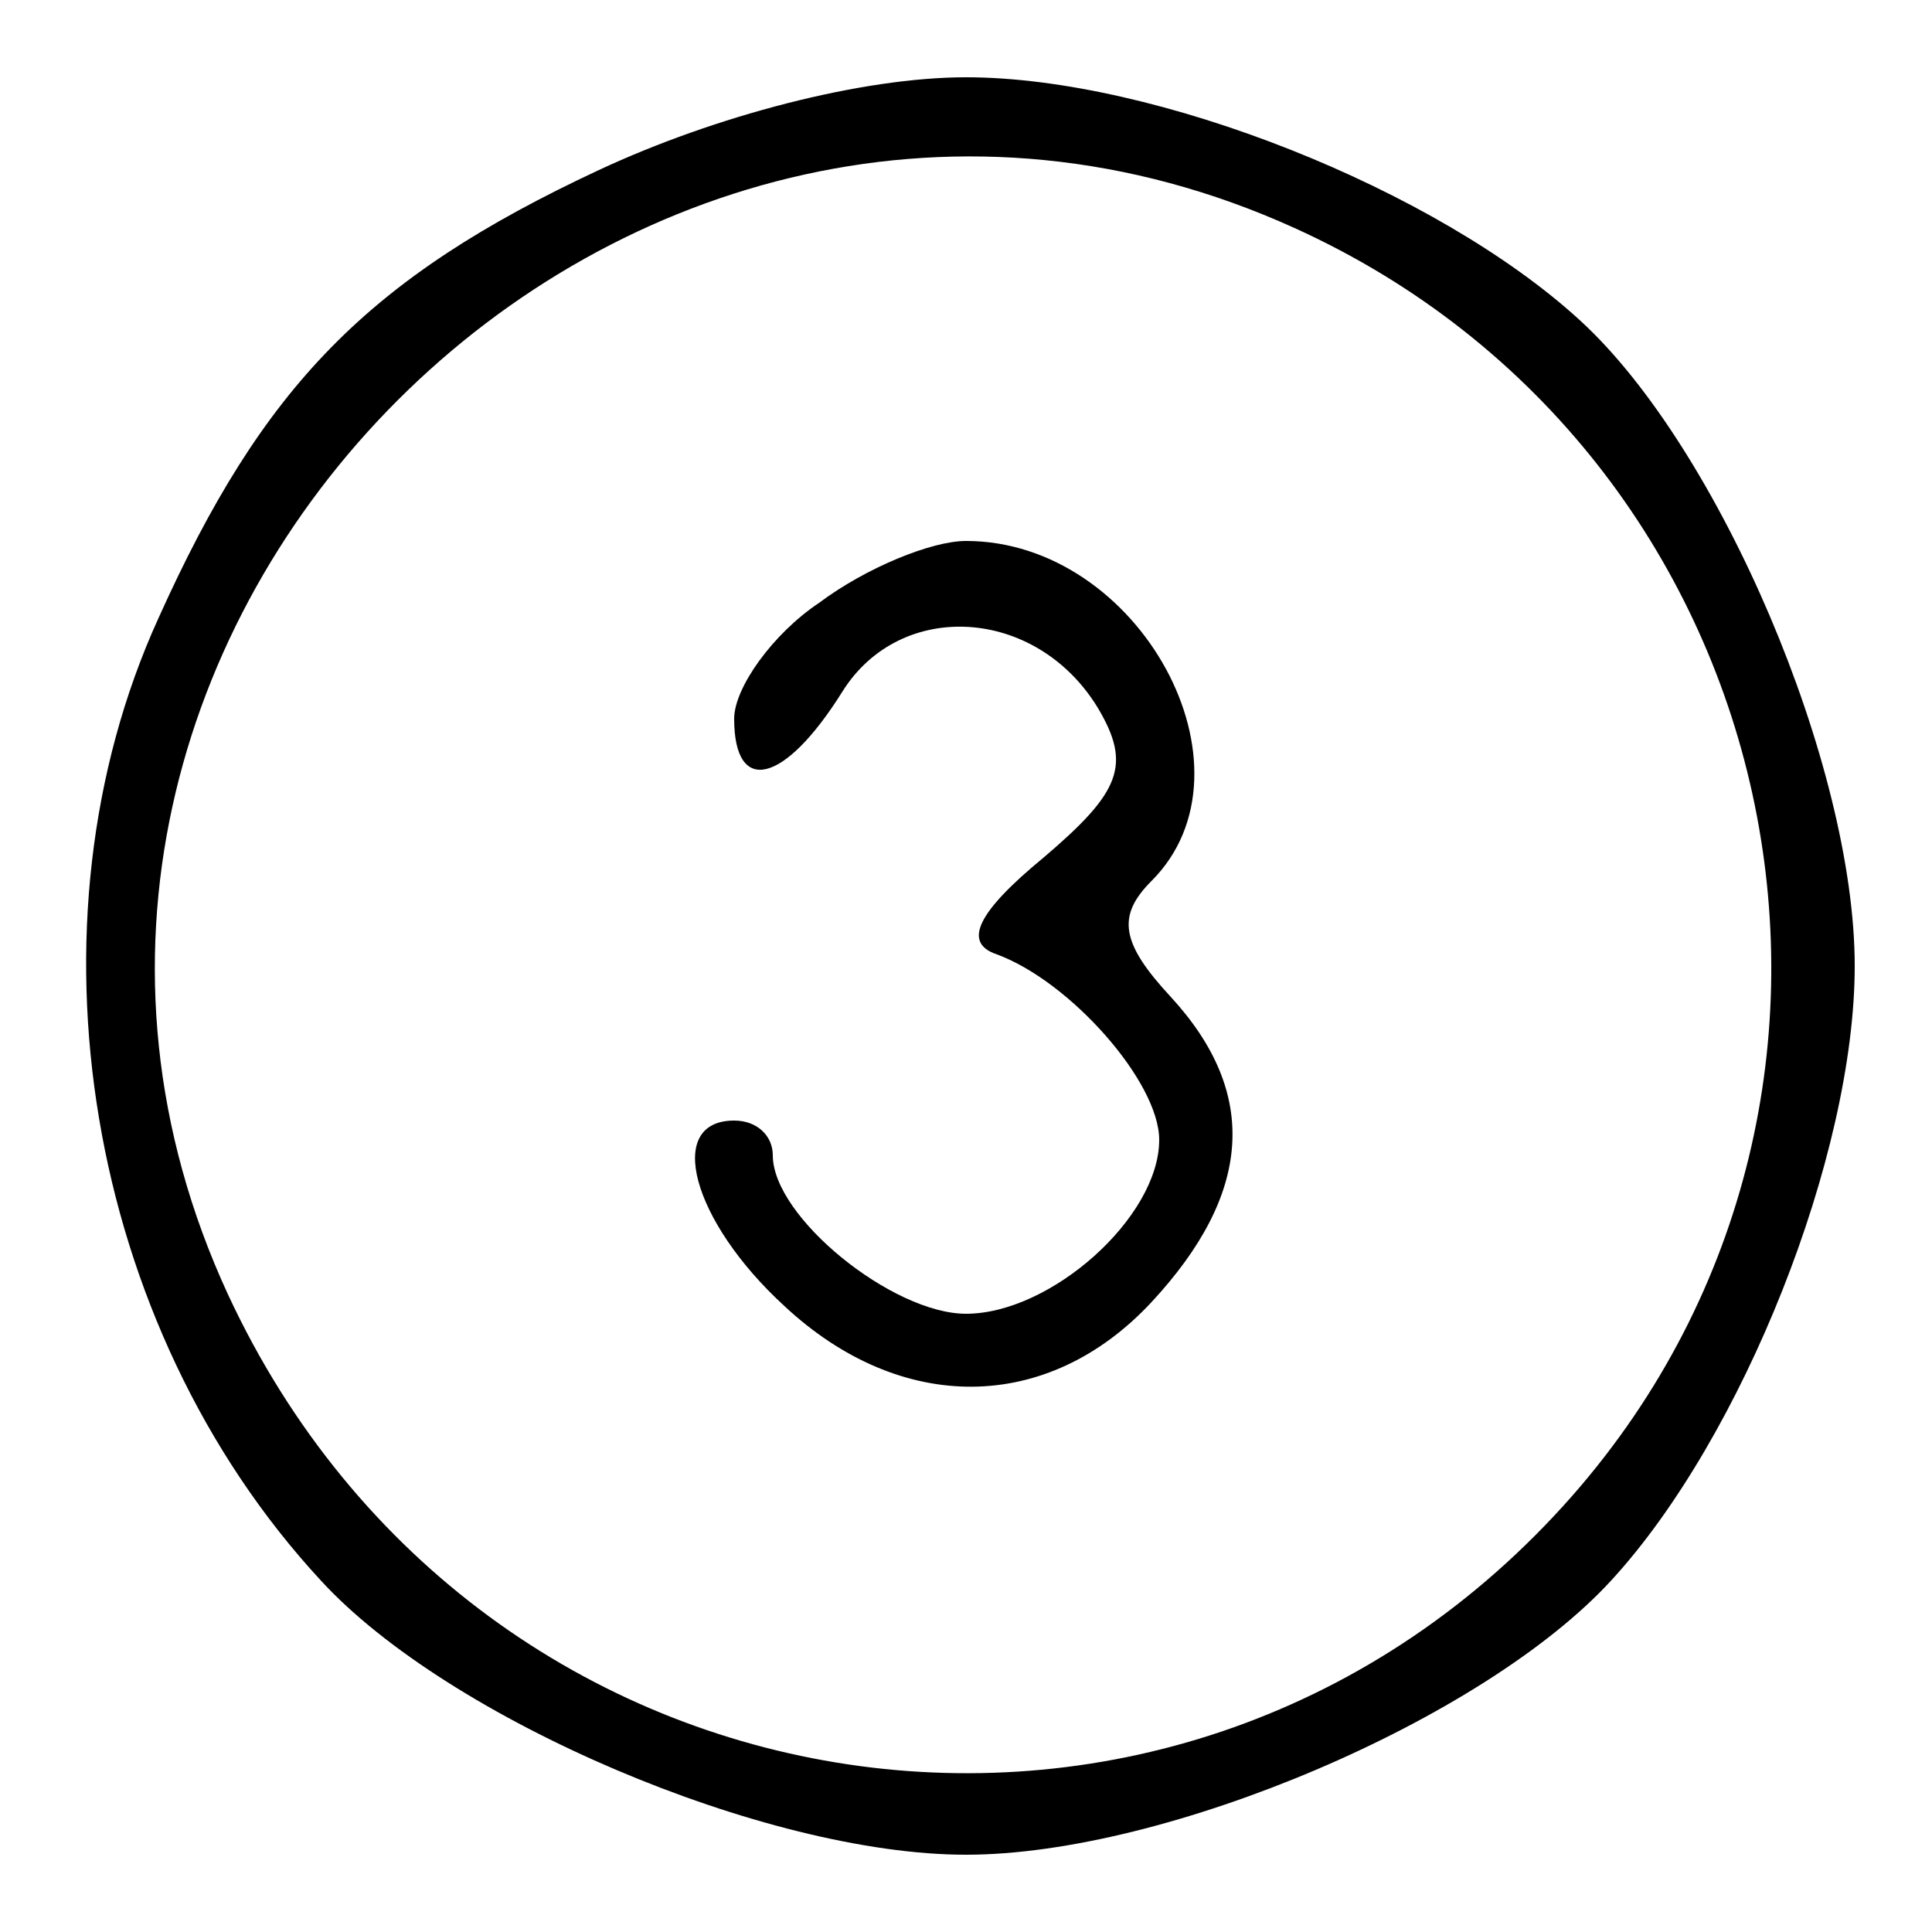 <?xml version="1.0" standalone="no"?>
<!DOCTYPE svg PUBLIC "-//W3C//DTD SVG 20010904//EN"
 "http://www.w3.org/TR/2001/REC-SVG-20010904/DTD/svg10.dtd">
<svg version="1.0" xmlns="http://www.w3.org/2000/svg"
 width="50pt" height="50pt" viewBox="0 0 50 50"
 preserveAspectRatio="xMidYMid meet">

<g transform="translate(0,50) scale(0.1,-0.1)"
fill="#000000" stroke="none">
<path d="M155 456 c-60 -28 -87 -56 -114 -116 -36 -79 -19 -183 42 -249 33
-36 115 -71 167 -71 52 0 134 35 167 71 34 37 63 110 63 159 0 52 -35 134 -71
167 -37 34 -110 63 -159 63 -27 0 -65 -10 -95 -24z m180 -15 c128 -58 164
-223 72 -328 -101 -115 -283 -88 -348 52 -79 171 104 354 276 276z"/>
<path d="M212 344 c-12 -8 -22 -22 -22 -30 0 -20 13 -17 28 7 15 24 50 22 66
-4 9 -15 6 -22 -14 -39 -17 -14 -21 -22 -12 -25 19 -7 42 -33 42 -48 0 -20
-28 -45 -50 -45 -19 0 -50 25 -50 41 0 5 -4 9 -10 9 -18 0 -11 -26 13 -48 30
-28 68 -28 95 1 26 28 28 54 5 79 -13 14 -14 21 -5 30 29 29 -3 88 -48 88 -9
0 -26 -7 -38 -16z"/>
</g>
</svg>
